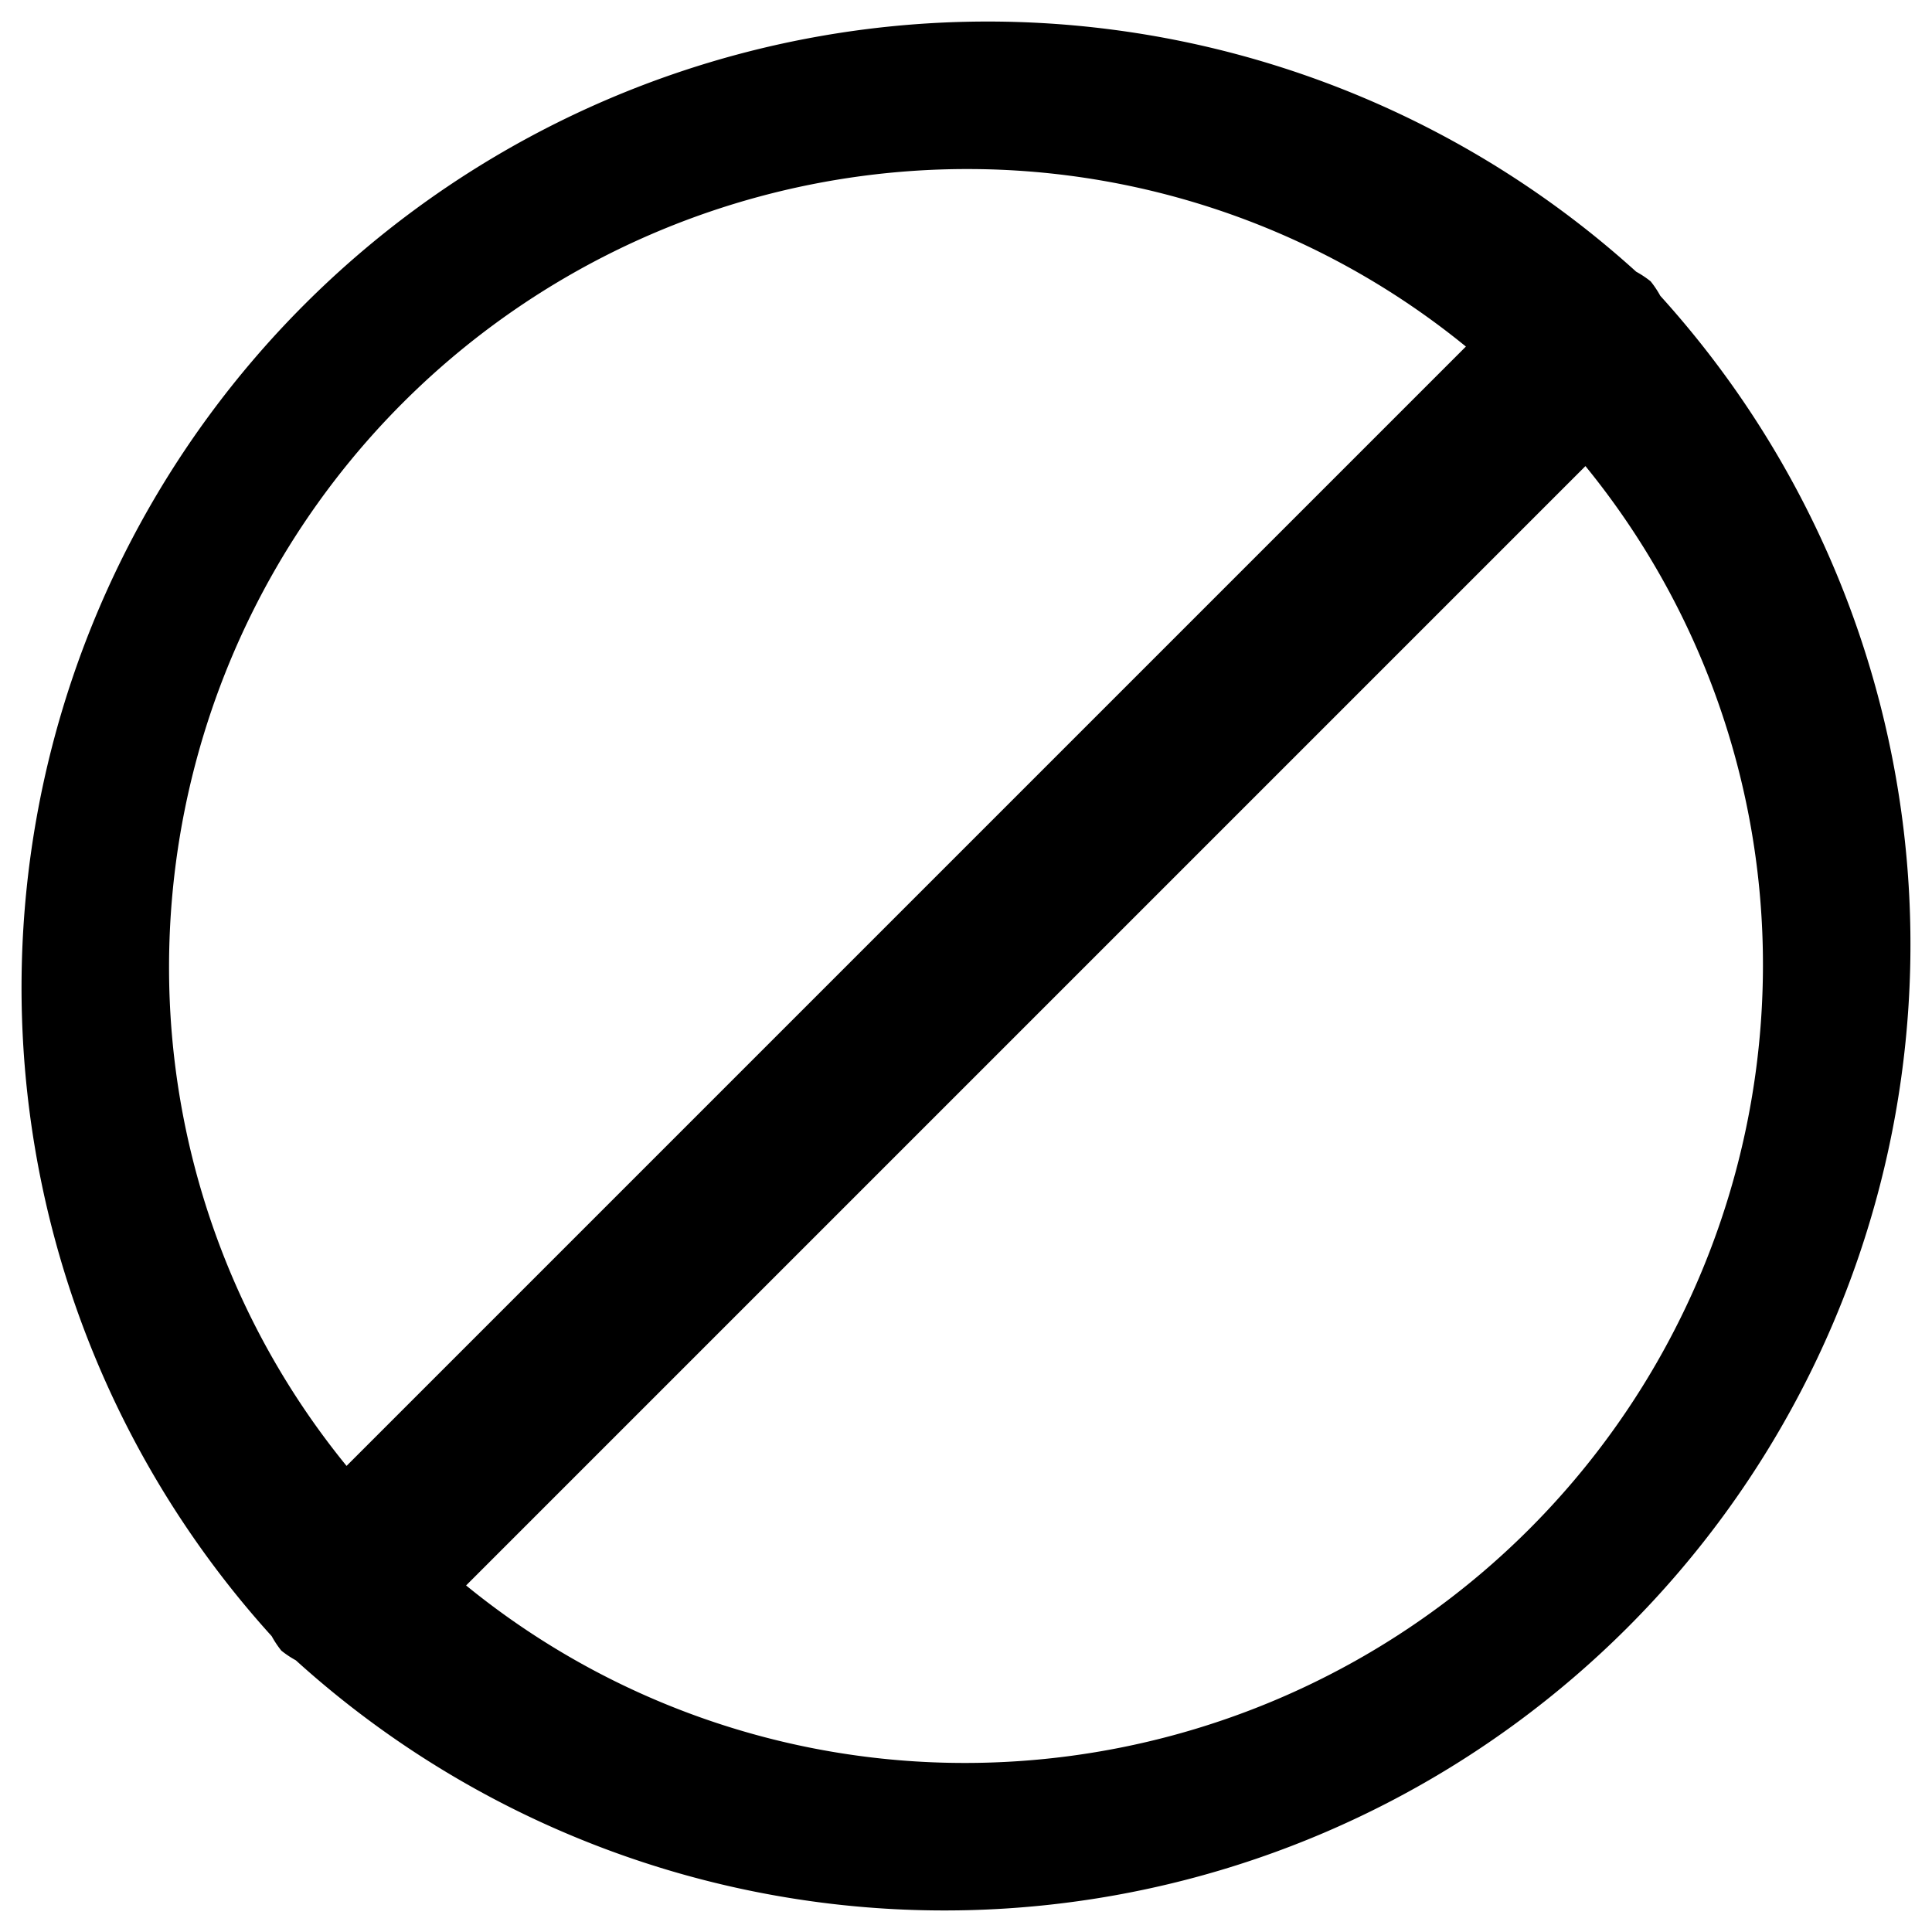 <svg width="16" height="16" viewBox="0 0 16 16"><path d="M13.75 2.45a.83.83 0 0 0-.08-.12.83.83 0 0 0-.12-.08 8 8 0 0 0-11.3 11.3.83.83 0 0 0 .08.12.83.83 0 0 0 .12.08 8 8 0 0 0 11.3-11.3zM8 1.4a6.53 6.53 0 0 1 4.14 1.47l-9.27 9.27A6.53 6.53 0 0 1 1.4 8 6.61 6.61 0 0 1 8 1.4zm0 13.2a6.53 6.53 0 0 1-4.14-1.47l9.27-9.27A6.53 6.53 0 0 1 14.6 8 6.61 6.61 0 0 1 8 14.6z" fill="currentColor" fill-rule="evenodd"/></svg>
